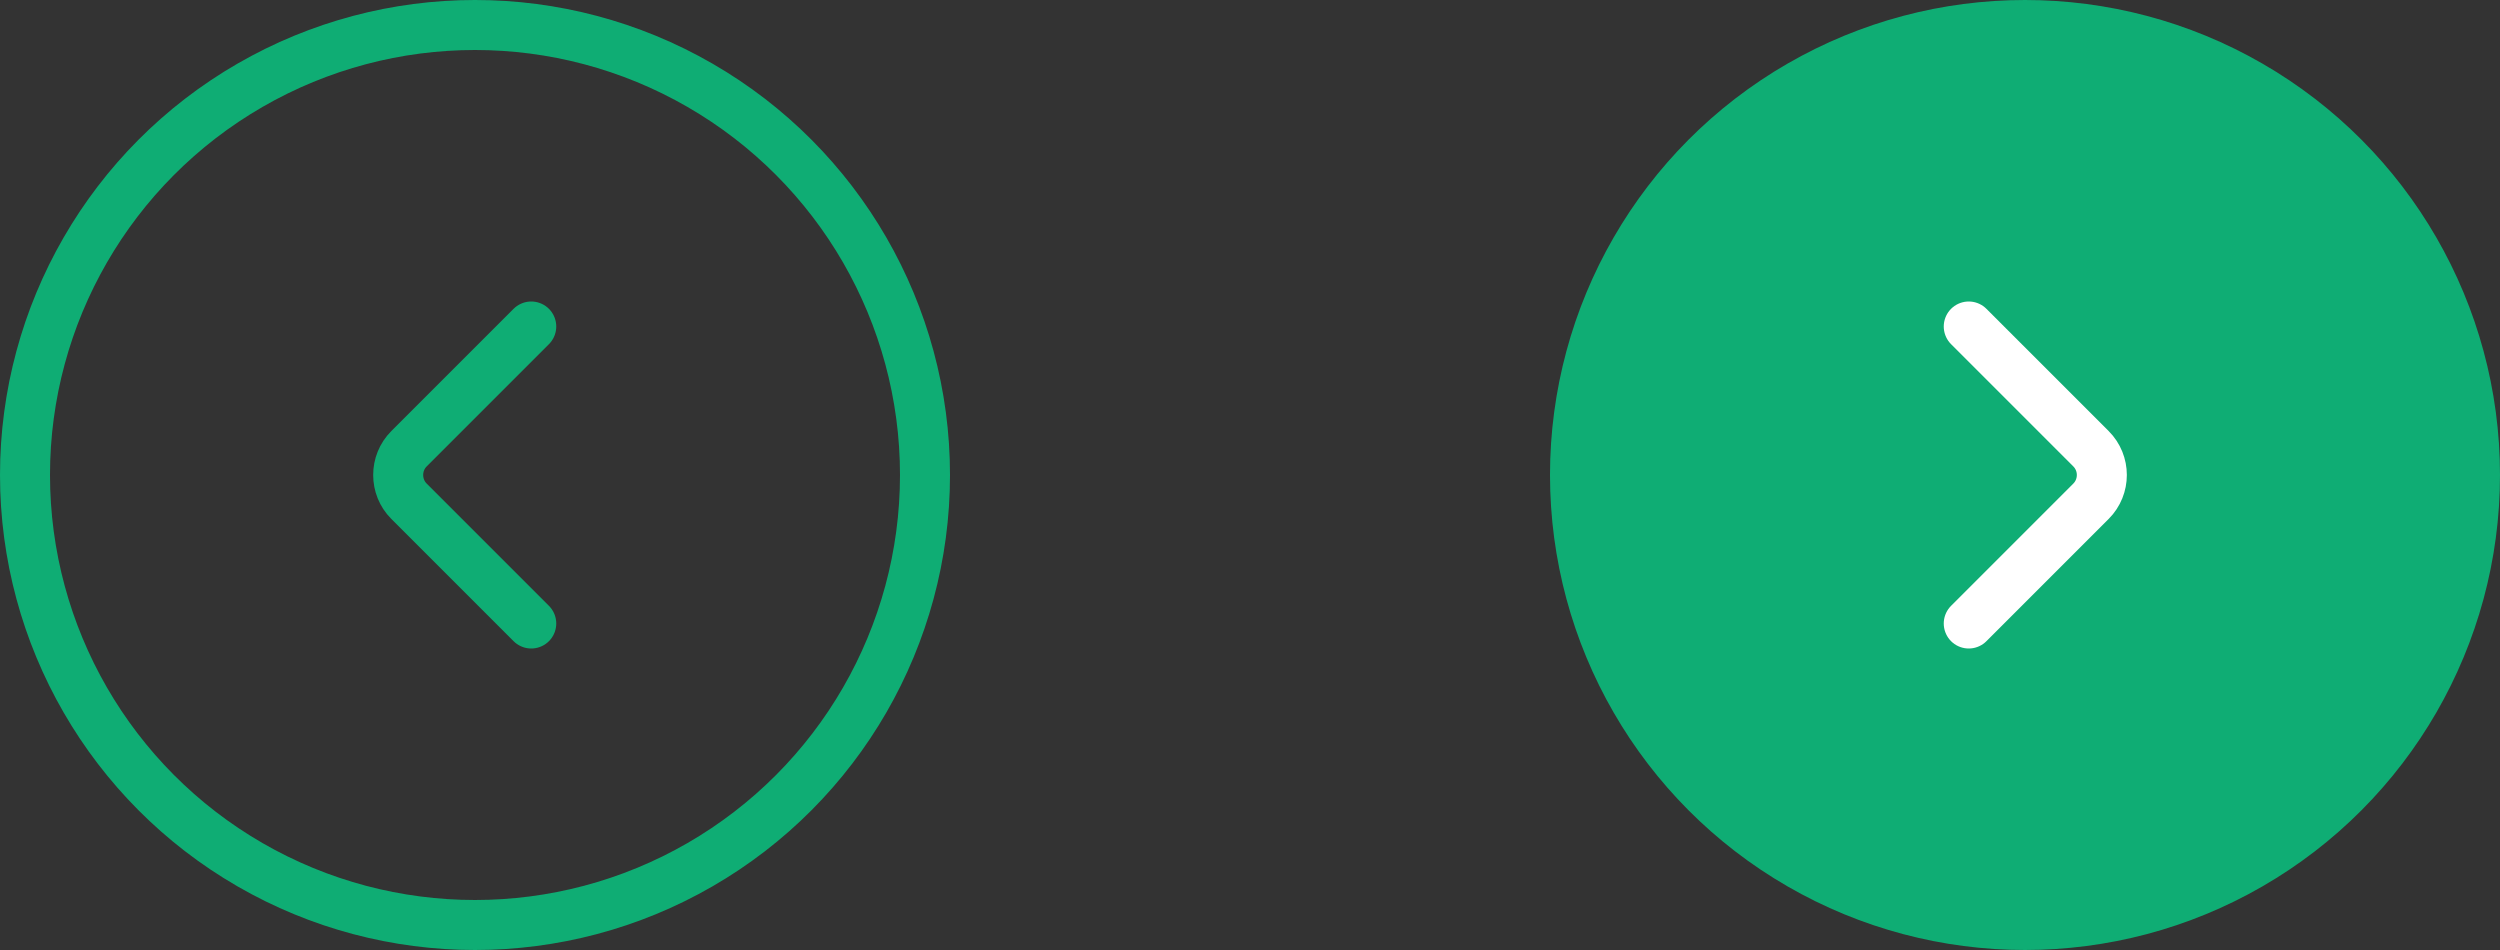 <svg width="100" height="38" viewBox="0 0 100 38" fill="none" xmlns="http://www.w3.org/2000/svg">
<rect x="0" y="0" width="100" height="38" fill="#333333" stroke="none"/>
<circle cx="19" cy="19" r="18" stroke="#0FAD74" stroke-width="2"/>
<path d="M21.25 24.94L16.36 20.05C15.783 19.473 15.783 18.527 16.36 17.95L21.25 13.06" stroke="#0FAD74" stroke-width="2" stroke-miterlimit="10" stroke-linecap="round" stroke-linejoin="round"/>
<circle cx="81" cy="19" r="19" fill="#0FAD74"/>
<path d="M78.75 13.06L83.64 17.95C84.218 18.527 84.218 19.472 83.64 20.05L78.75 24.94" stroke="white" stroke-width="2" stroke-miterlimit="10" stroke-linecap="round" stroke-linejoin="round"/>
</svg>
